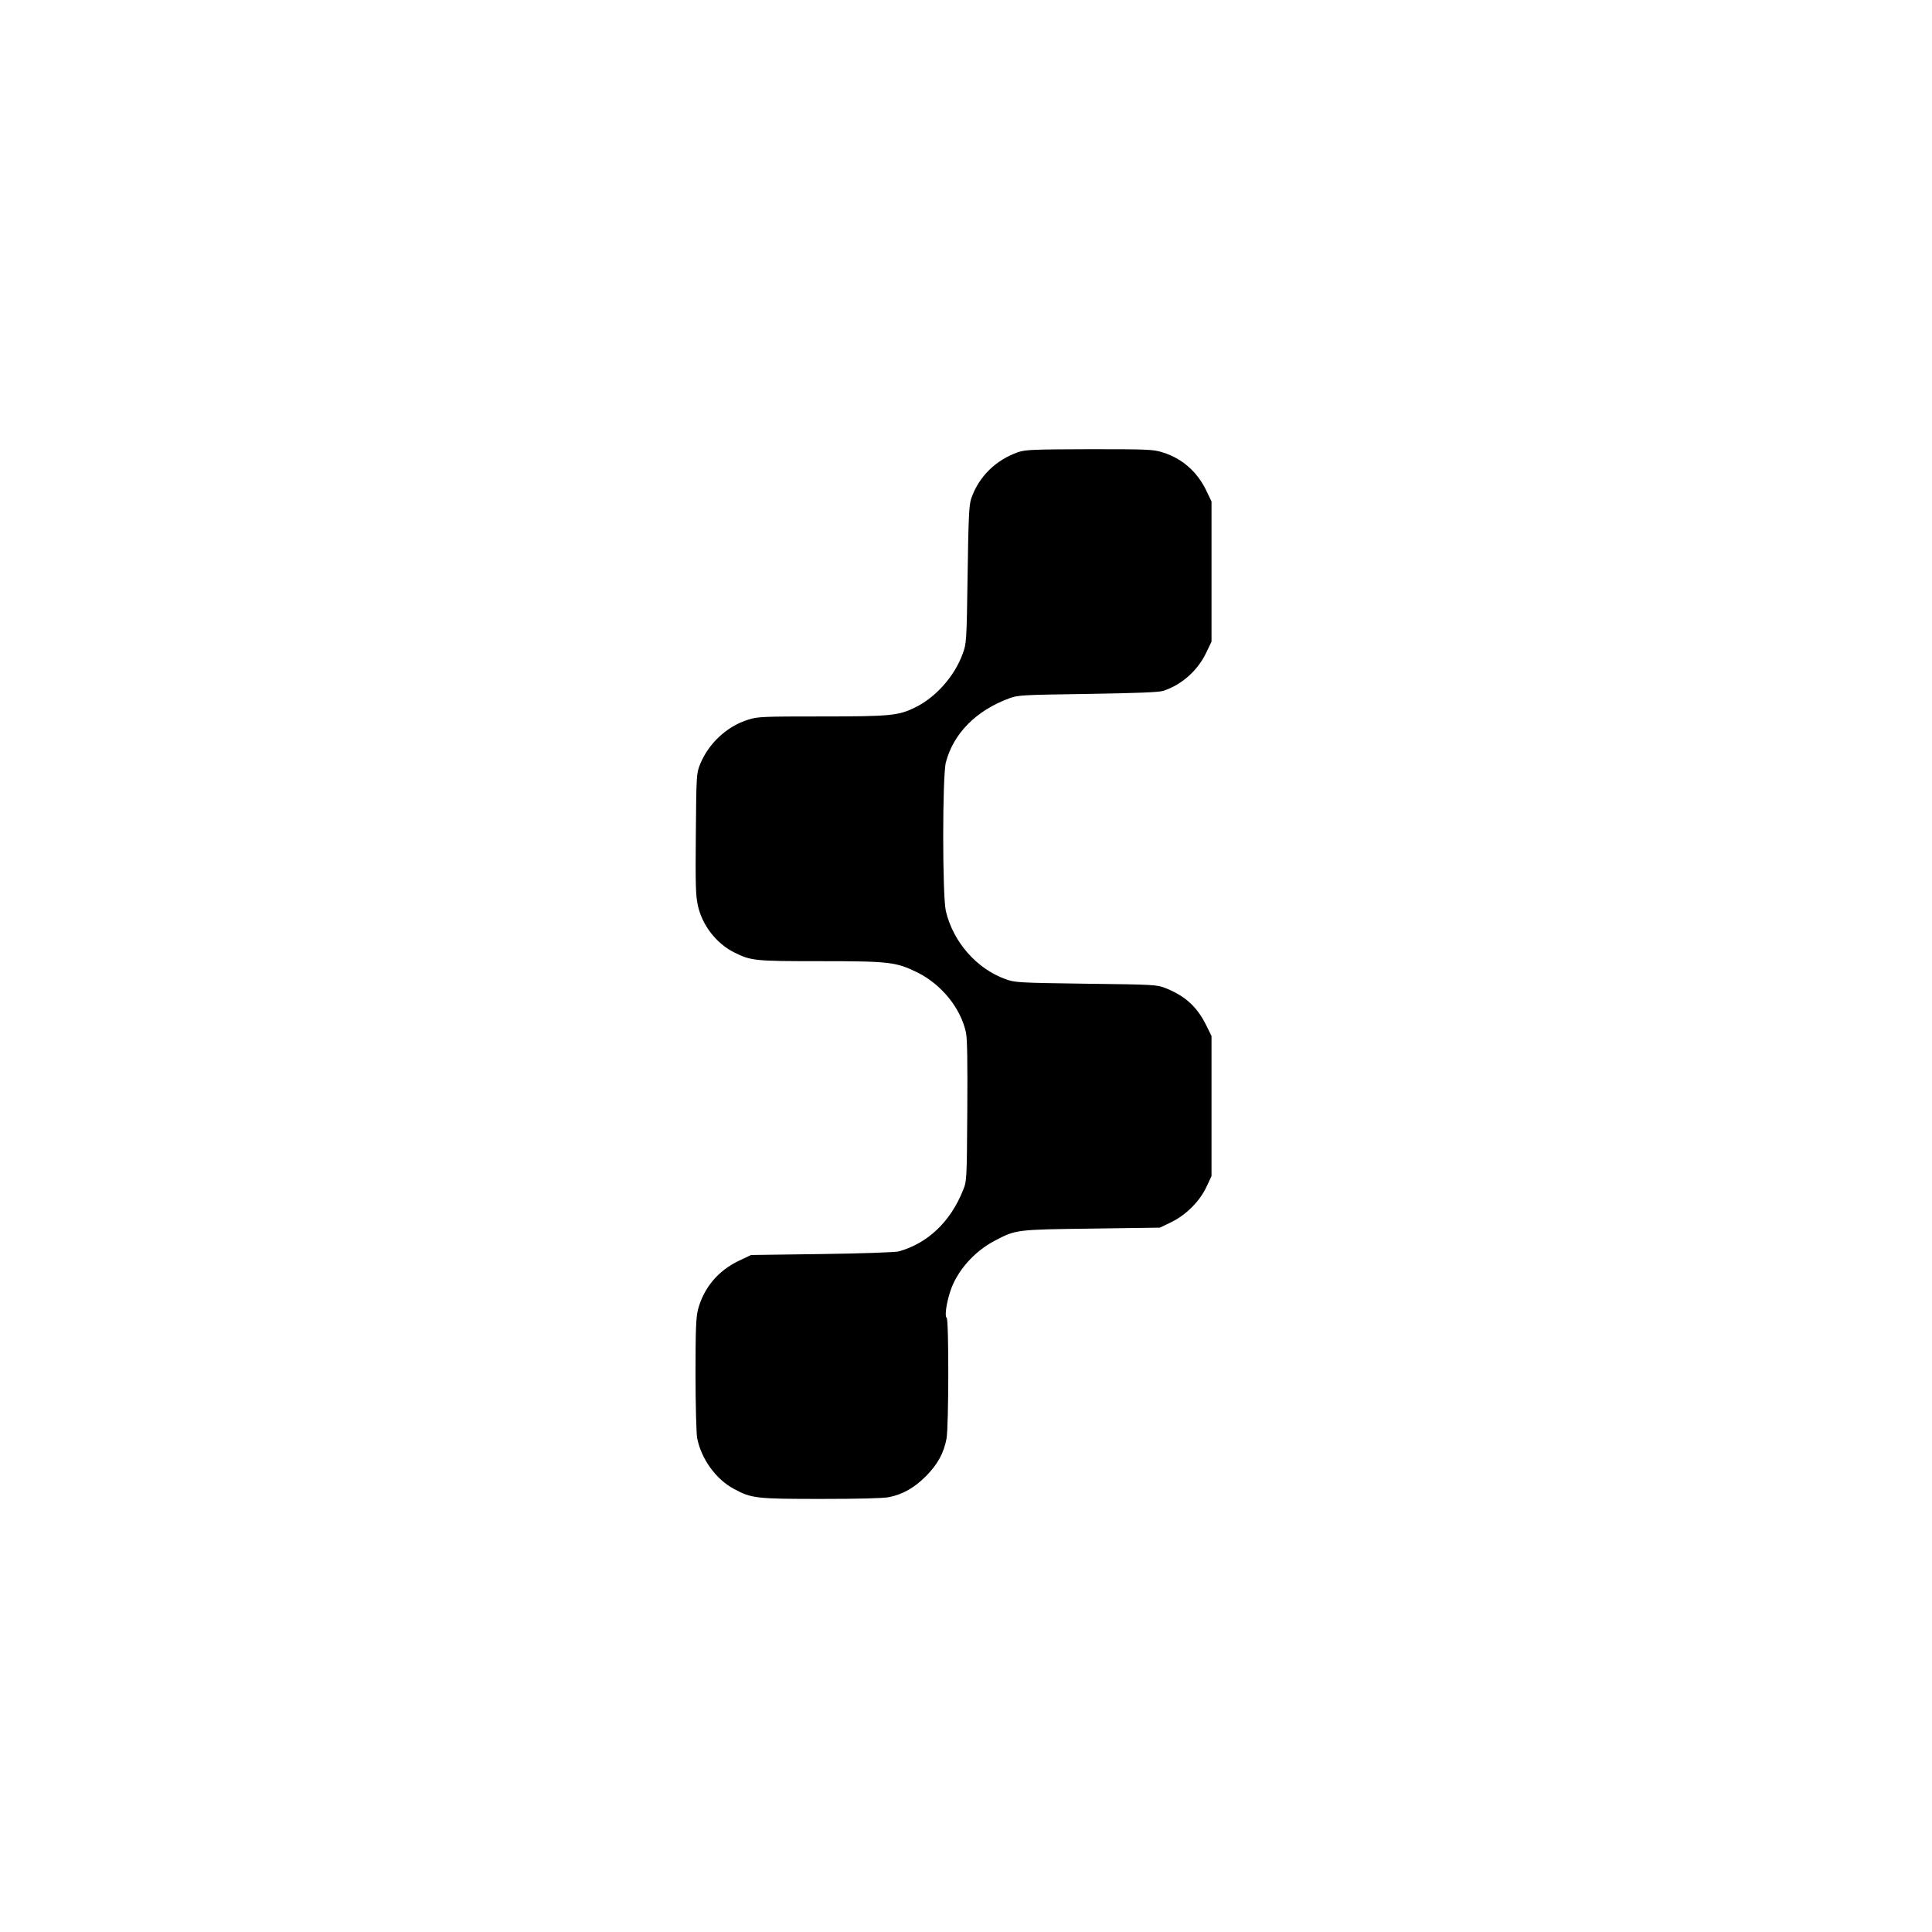 <?xml version="1.0" standalone="no"?>
<!DOCTYPE svg PUBLIC "-//W3C//DTD SVG 20010904//EN"
 "http://www.w3.org/TR/2001/REC-SVG-20010904/DTD/svg10.dtd">
<svg version="1.0" xmlns="http://www.w3.org/2000/svg"
 width="1200pt" height="1200pt" viewBox="0 0 1200 1200"
 preserveAspectRatio="xMidYMid meet">

<g transform="translate(0,1200) scale(0.1,-0.1)"
fill="#000000" stroke="none">
<path d="M6325 9192 c-141 -49 -247 -154 -293 -290 -13 -39 -17 -121 -22 -472
-6 -413 -7 -427 -30 -489 -50 -140 -168 -273 -296 -335 -103 -51 -154 -56
-580 -56 -364 0 -397 -1 -457 -20 -132 -41 -246 -147 -299 -278 -22 -55 -23
-67 -26 -431 -3 -316 -1 -386 13 -447 27 -121 113 -232 222 -288 108 -54 127
-56 537 -56 433 0 470 -5 604 -70 151 -75 270 -223 302 -374 8 -37 10 -192 8
-488 -3 -429 -3 -434 -27 -492 -78 -195 -219 -329 -400 -379 -20 -5 -234 -13
-476 -16 l-440 -6 -78 -37 c-128 -62 -216 -167 -252 -303 -12 -48 -15 -126
-15 -401 0 -190 5 -365 10 -395 25 -130 117 -258 229 -317 109 -59 138 -62
543 -62 232 0 387 4 420 11 87 18 158 59 228 129 73 73 112 144 129 234 14 76
15 742 1 751 -13 8 -3 86 22 163 40 125 147 248 277 316 132 69 132 69 601 75
l425 6 70 34 c92 45 176 129 218 218 l32 68 0 435 0 435 -32 65 c-56 115 -131
184 -252 232 -54 22 -71 23 -496 28 -423 6 -442 7 -501 29 -179 65 -324 231
-369 422 -22 94 -22 838 0 924 47 179 187 321 392 397 55 21 81 22 488 28 306
5 442 10 470 19 114 37 215 126 268 239 l32 67 0 435 0 435 -31 65 c-57 120
-152 203 -272 240 -59 19 -93 20 -456 20 -344 -1 -397 -3 -441 -18z"/>
</g>
</svg>
